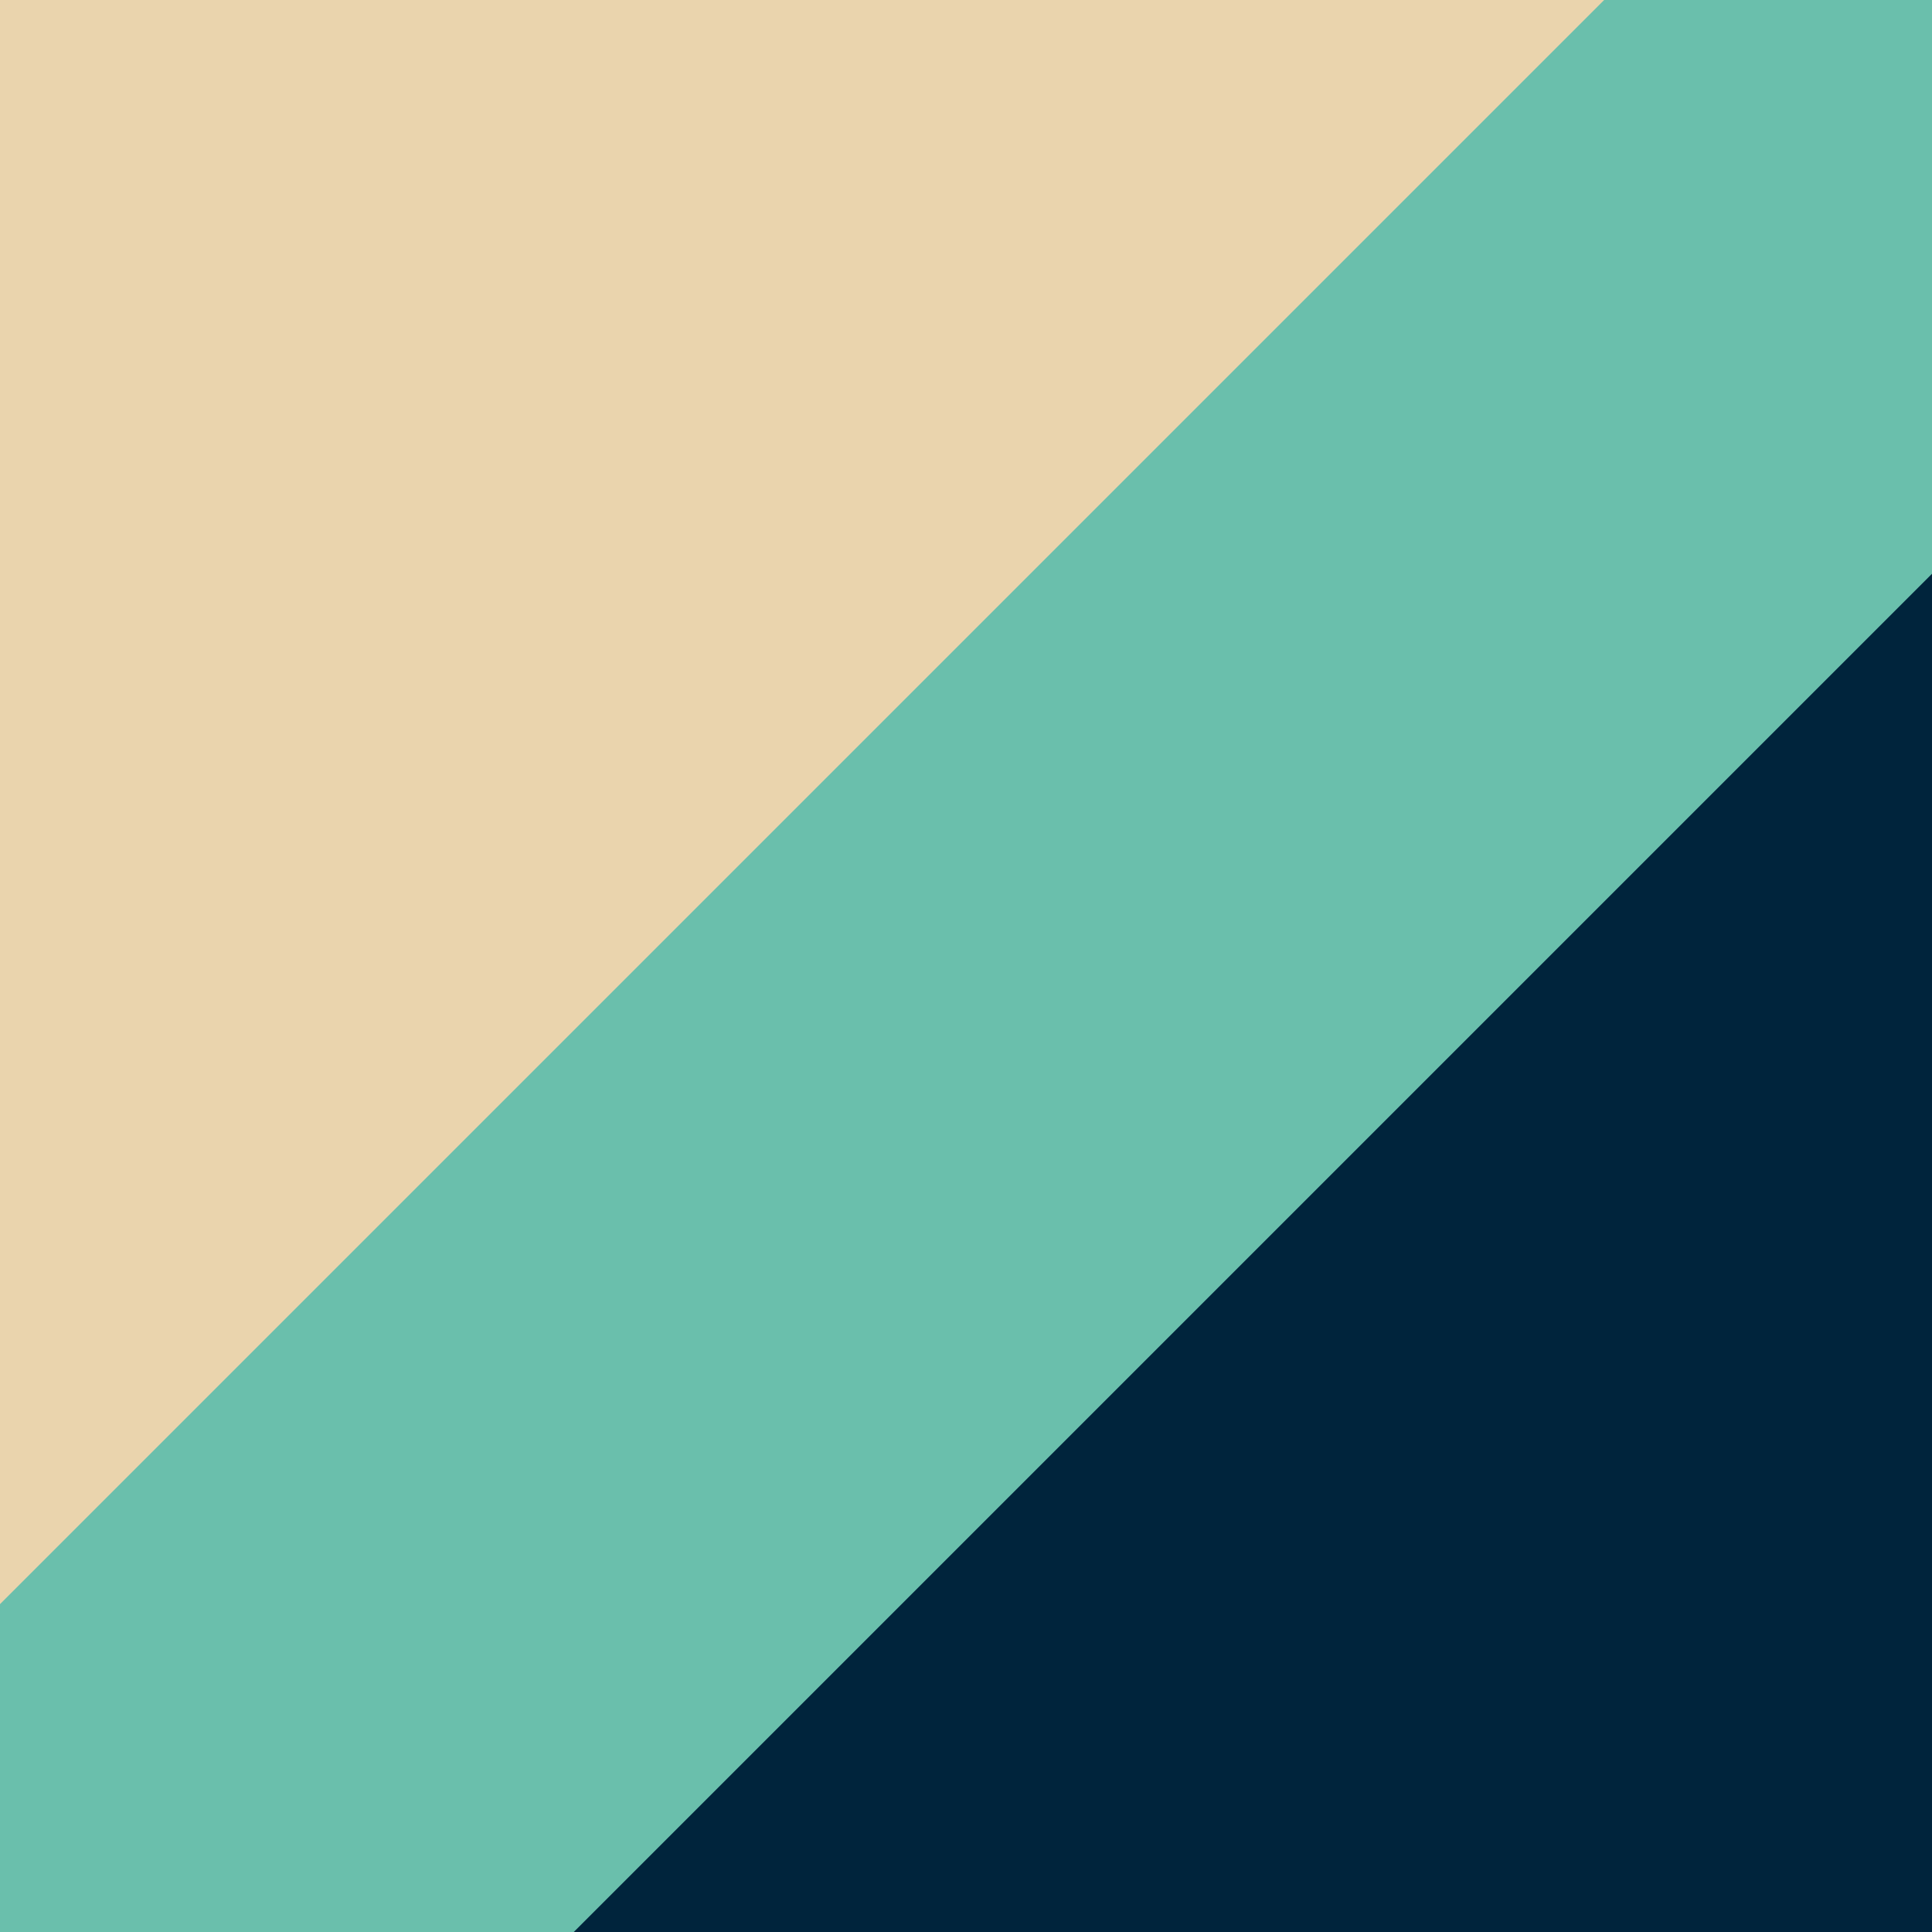 <svg id="Layer_1" data-name="Layer 1" xmlns="http://www.w3.org/2000/svg" xmlns:xlink="http://www.w3.org/1999/xlink" viewBox="0 0 100 100">
<title>Untitled-1</title>
<g transform="rotate(45 50 50)">
<rect style="fill:  rgb(234,212,173);" width="139" x="-100" y="-50" height="200"/>
<rect style="fill:  rgb(106,191,172);" width="34" x="38" y="-50" height="200"/>
<rect style="fill:  rgb(0,36,60);" width="131" x="71" y="-50" height="200"/>
</g>
</svg>